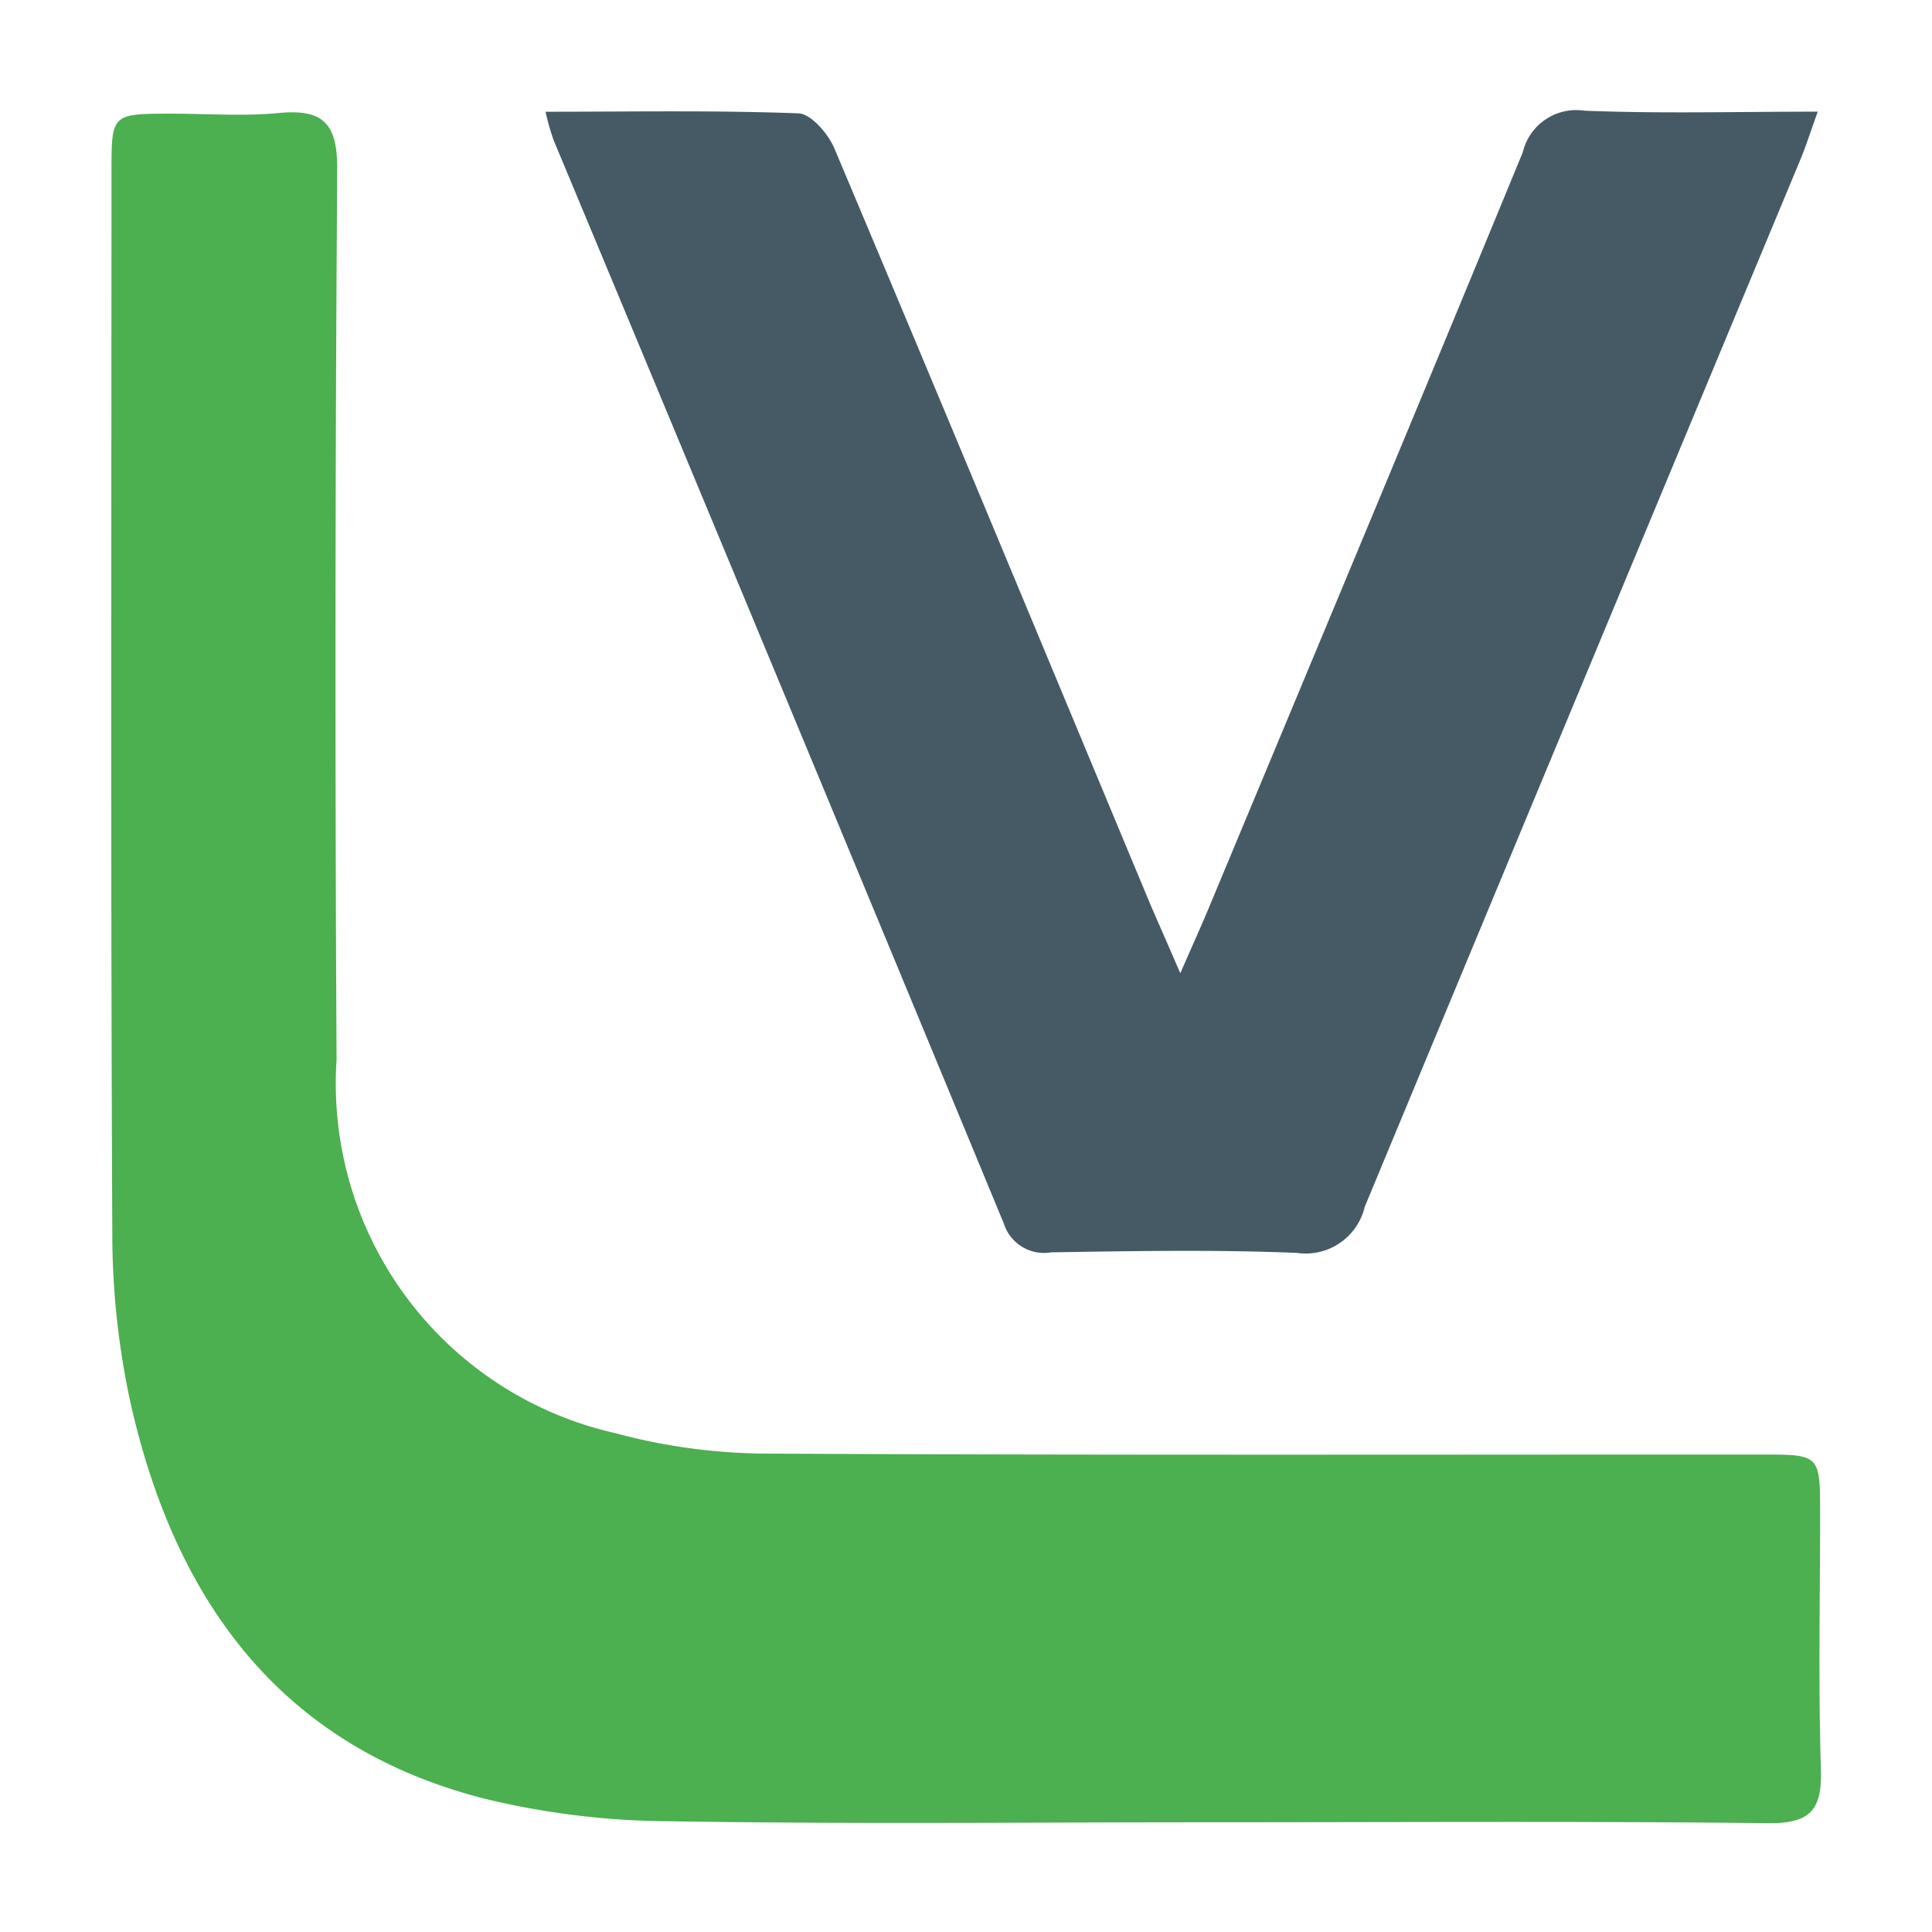 <svg xmlns="http://www.w3.org/2000/svg" xmlns:xlink="http://www.w3.org/1999/xlink" width="24" height="24" viewBox="0 0 24 24">
  <defs>
    <clipPath id="clip-path">
      <rect id="Rectangle_1480" data-name="Rectangle 1480" width="24" height="24" transform="translate(1449 229)" fill="red"/>
    </clipPath>
  </defs>
  <g id="veeam_replication" transform="translate(-1449 -229)" clip-path="url(#clip-path)">
    <g id="Group_6724" data-name="Group 6724" transform="translate(-3.461 -3.467)">
      <g id="Group_6753" data-name="Group 6753" transform="translate(1453.841 233.841)">
        <path id="Path_13731" data-name="Path 13731" d="M216.106,346.469c-2.241,0-4.482.024-6.722-.013a9.912,9.912,0,0,1-2.3-.286c-2.524-.653-3.818-2.467-4.37-4.89a9.929,9.929,0,0,1-.231-2.143c-.021-4.389-.01-8.778-.01-13.167,0-.725,0-.725.743-.726.444,0,.892.034,1.333-.008.555-.053.732.13.728.706q-.038,5.528-.008,11.056a4.451,4.451,0,0,0,3.458,4.636,7.33,7.33,0,0,0,1.859.255c4.13.022,8.26.011,12.389.012.722,0,.723,0,.723.744,0,1.056-.023,2.112.01,3.166.016.505-.132.675-.655.669C220.736,346.454,218.421,346.469,216.106,346.469Z" transform="translate(-202.468 -325.206)" fill="#4caf50"/>
        <path id="Path_13732" data-name="Path 13732" d="M251.039,325.052c1.073,0,2.108-.019,3.142.02.157.006.37.255.447.438,1.321,3.132,2.624,6.271,3.932,9.408.1.23.2.456.364.836.166-.38.269-.606.364-.835,1.3-3.12,2.605-6.239,3.891-9.365a.682.682,0,0,1,.764-.515c.941.038,1.884.012,2.9.012-.08.221-.135.392-.2.557q-2.717,6.523-5.428,13.048a.754.754,0,0,1-.842.572c-1.016-.042-2.036-.023-3.054-.007a.524.524,0,0,1-.588-.36q-2.787-6.734-5.593-13.459A2.943,2.943,0,0,1,251.039,325.052Z" transform="translate(-245.642 -325.038)" fill="#455a64"/>
      </g>
    </g>
  </g>
</svg>
